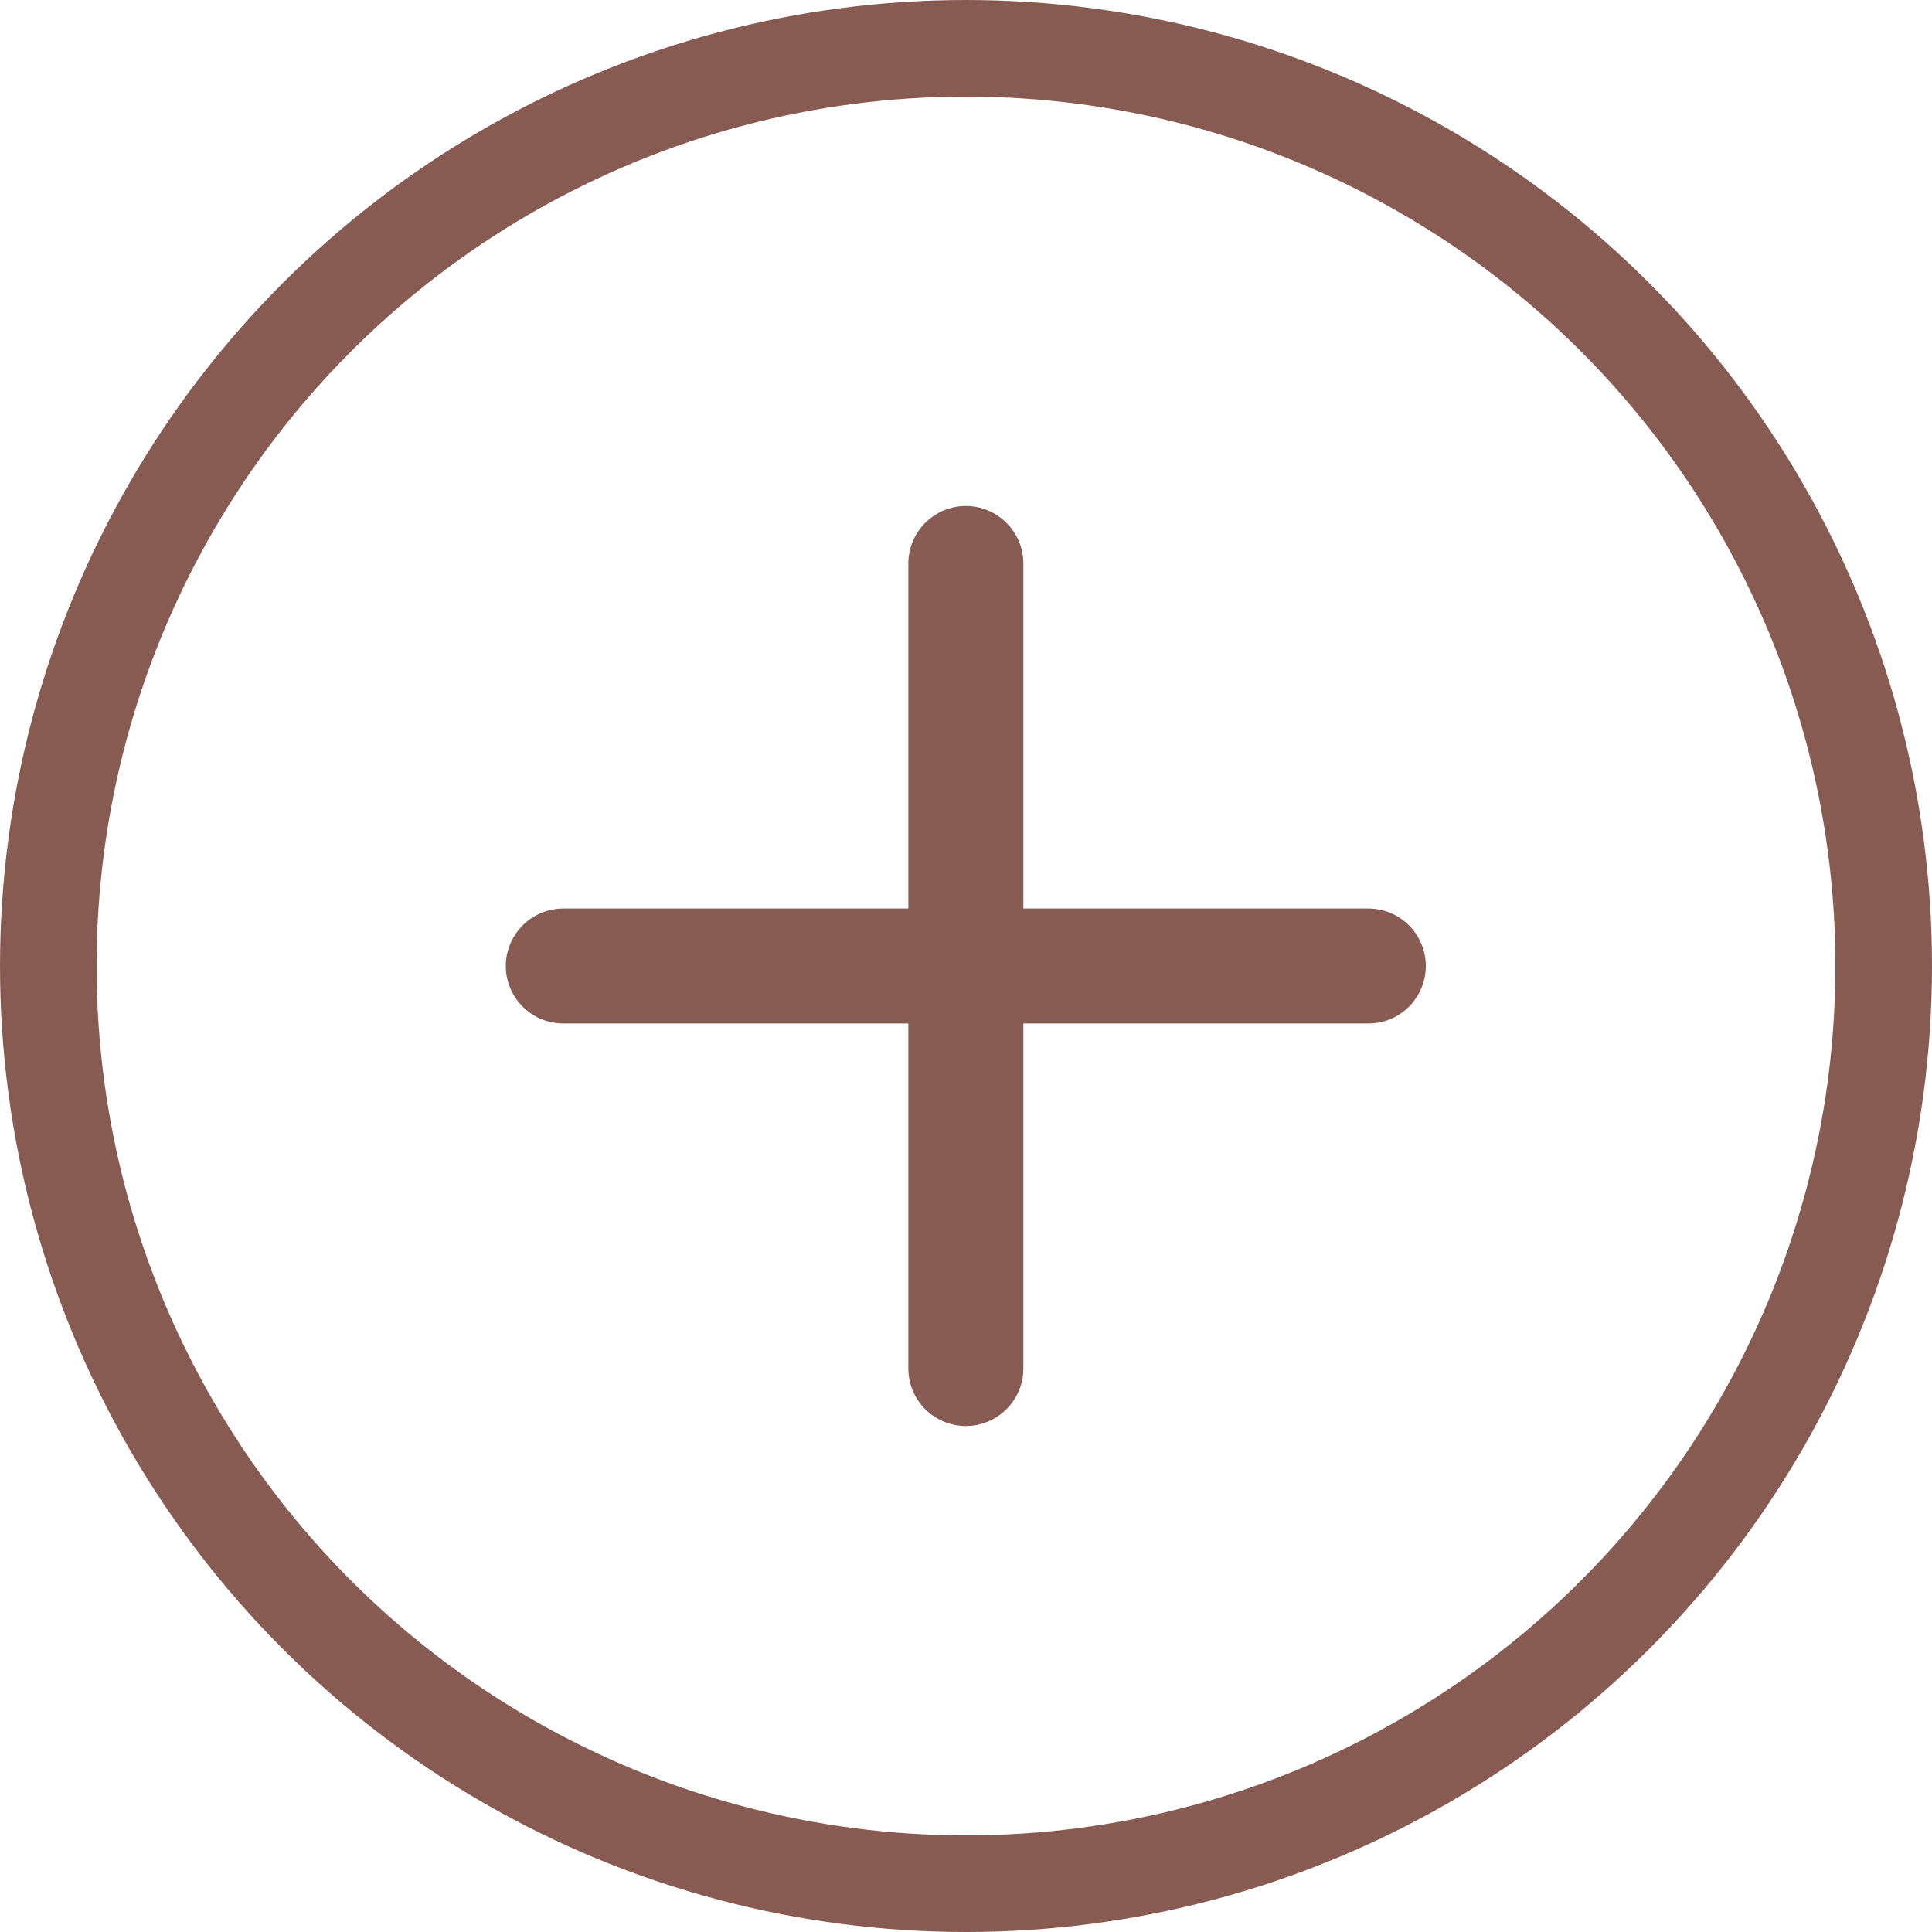 <svg width="20" height="20" viewBox="0 0 20 20" fill="none" xmlns="http://www.w3.org/2000/svg">
<path d="M14.165 9.405H10.594V5.834C10.594 5.676 10.531 5.524 10.419 5.413C10.307 5.301 10.156 5.238 9.998 5.238C9.84 5.238 9.689 5.301 9.577 5.413C9.466 5.524 9.403 5.676 9.403 5.834V9.405H5.832C5.674 9.405 5.522 9.468 5.411 9.579C5.299 9.691 5.236 9.842 5.236 10C5.236 10.158 5.299 10.309 5.411 10.421C5.522 10.533 5.674 10.595 5.832 10.595H9.403V14.167C9.403 14.325 9.466 14.476 9.577 14.588C9.689 14.699 9.84 14.762 9.998 14.762C10.156 14.762 10.307 14.699 10.419 14.588C10.531 14.476 10.594 14.325 10.594 14.167V10.595H14.165C14.323 10.595 14.474 10.533 14.586 10.421C14.697 10.309 14.76 10.158 14.76 10C14.76 9.842 14.697 9.691 14.586 9.579C14.474 9.468 14.323 9.405 14.165 9.405Z" fill="#875B52"/>
<circle cx="10" cy="10" r="9.5" stroke="#875B52"/>
</svg>
